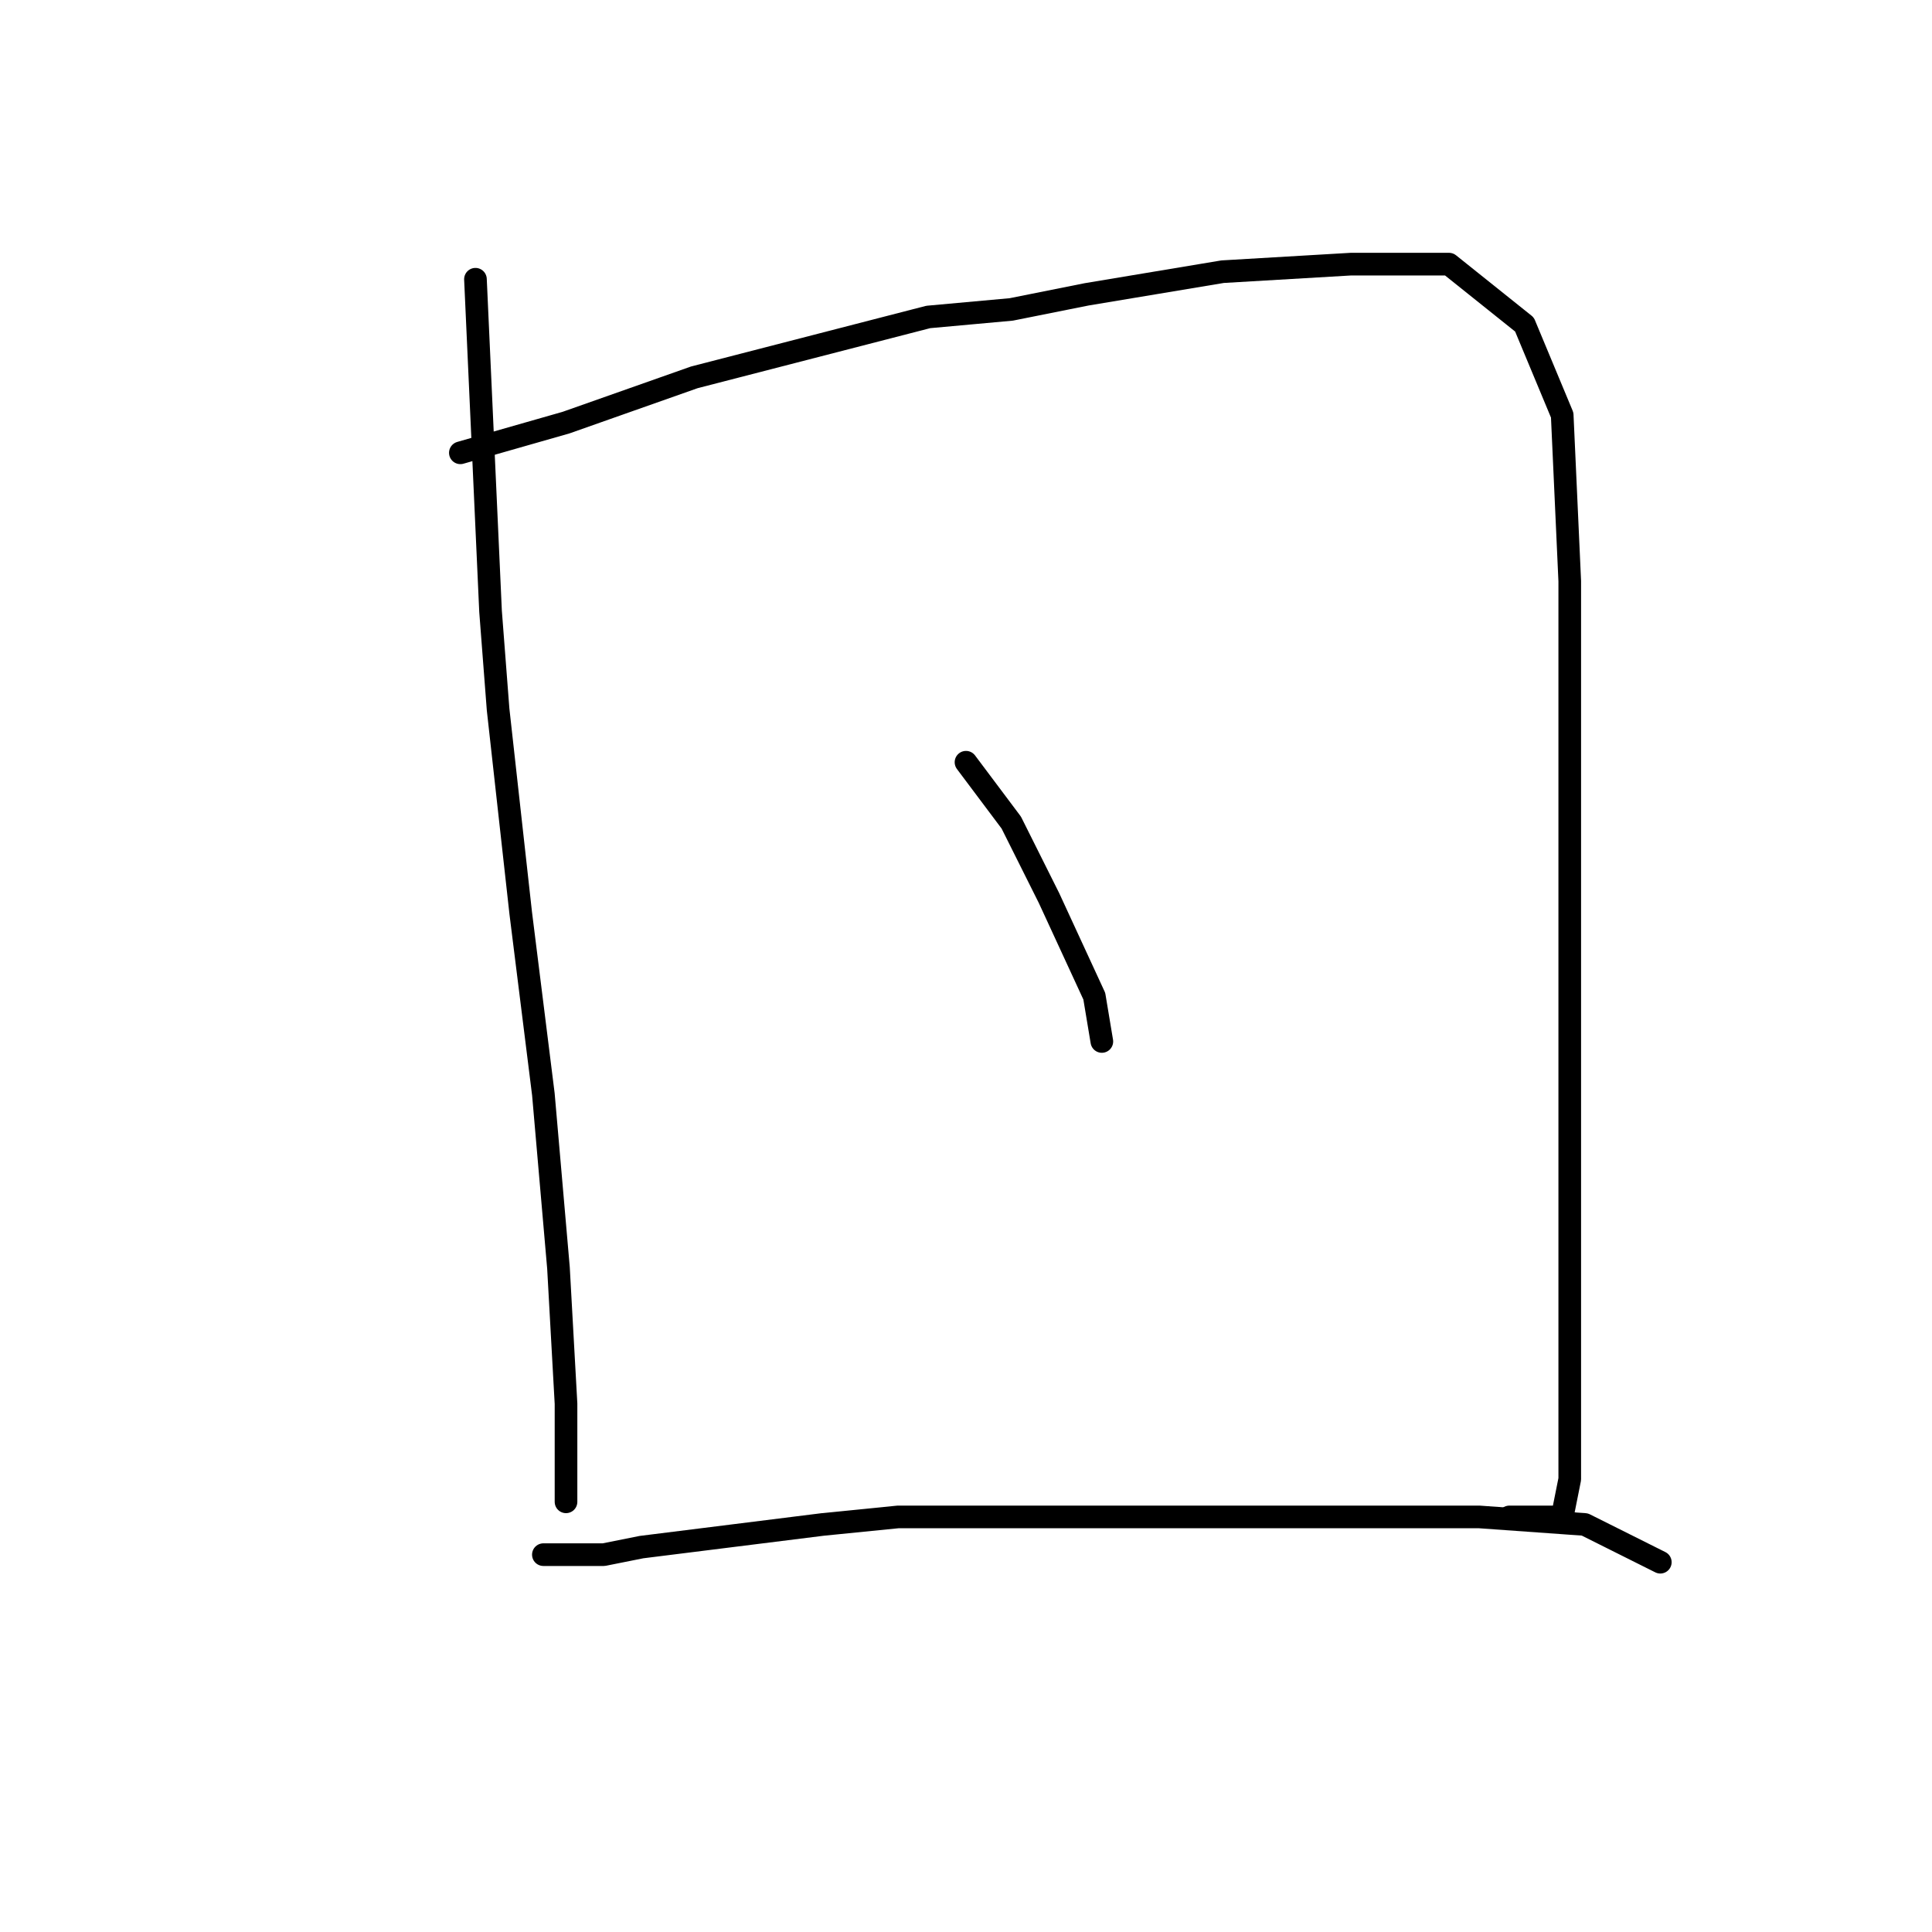 <?xml version="1.0" standalone="no"?>
    <svg width="256" height="256" xmlns="http://www.w3.org/2000/svg" version="1.1">
    <polyline stroke="black" stroke-width="3" stroke-linecap="round" fill="transparent" stroke-linejoin="round" points="63 37 64 59 65 81 66 94 69 121 72 145 74 168 75 186 75 196 75 199 75 198 75 190 75 190 " />
        <polyline stroke="black" stroke-width="3" stroke-linecap="round" fill="transparent" stroke-linejoin="round" points="61 60 68 58 75 56 92 50 123 42 134 41 144 39 162 36 179 35 192 35 202 43 207 55 208 77 208 101 208 128 208 156 208 177 208 189 208 196 207 201 200 201 200 201 " />
        <polyline stroke="black" stroke-width="3" stroke-linecap="round" fill="transparent" stroke-linejoin="round" points="128 101 131 105 134 109 139 119 145 132 146 138 146 138 " />
        <polyline stroke="black" stroke-width="3" stroke-linecap="round" fill="transparent" stroke-linejoin="round" points="72 206 76 206 80 206 85 205 109 202 119 201 128 201 154 201 176 201 196 201 210 202 220 207 220 207 " />
        </svg>